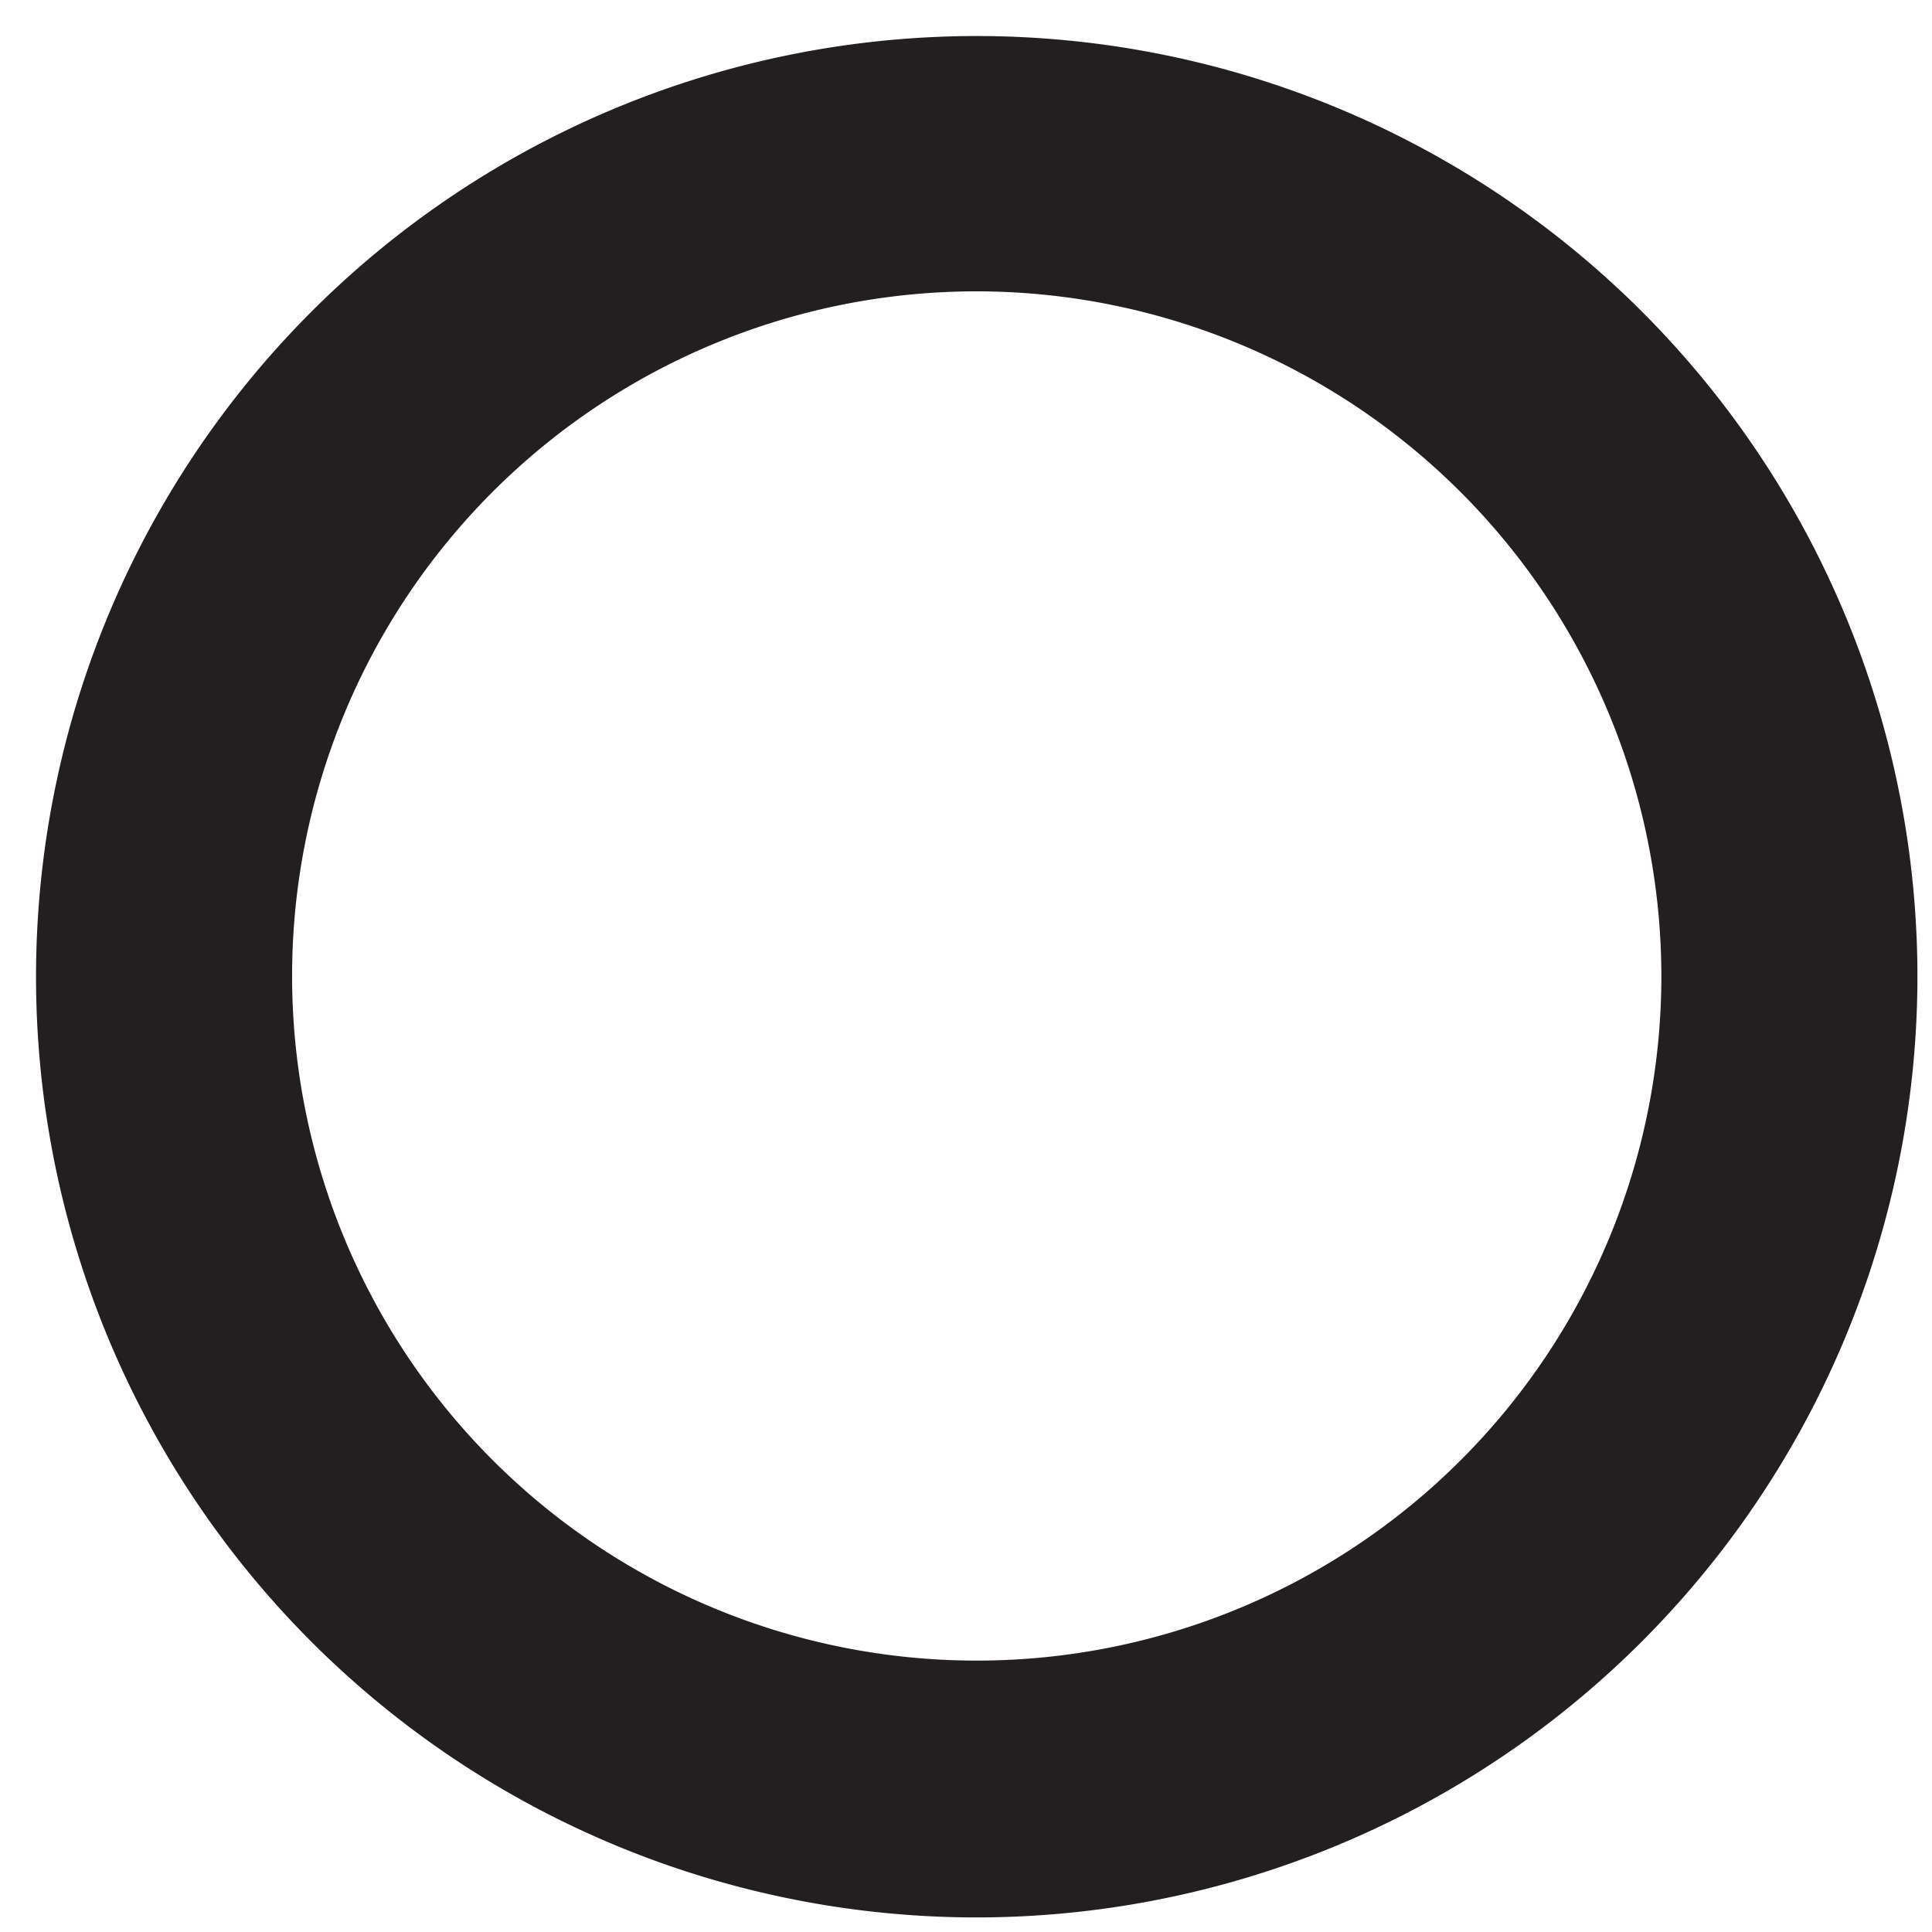 <svg xmlns="http://www.w3.org/2000/svg" width="252" height="252" viewBox="0 0 252 252"><path fill="#231f20" d="M127.4 250.1a122.7 122.7 0 1 1 122.7-122.7 122.8 122.8 0 0 1-122.7 122.7zm0-212.1a89.3 89.3 0 1 0 89.3 89.3A89.4 89.4 0 0 0 127.4 38z"/></svg>